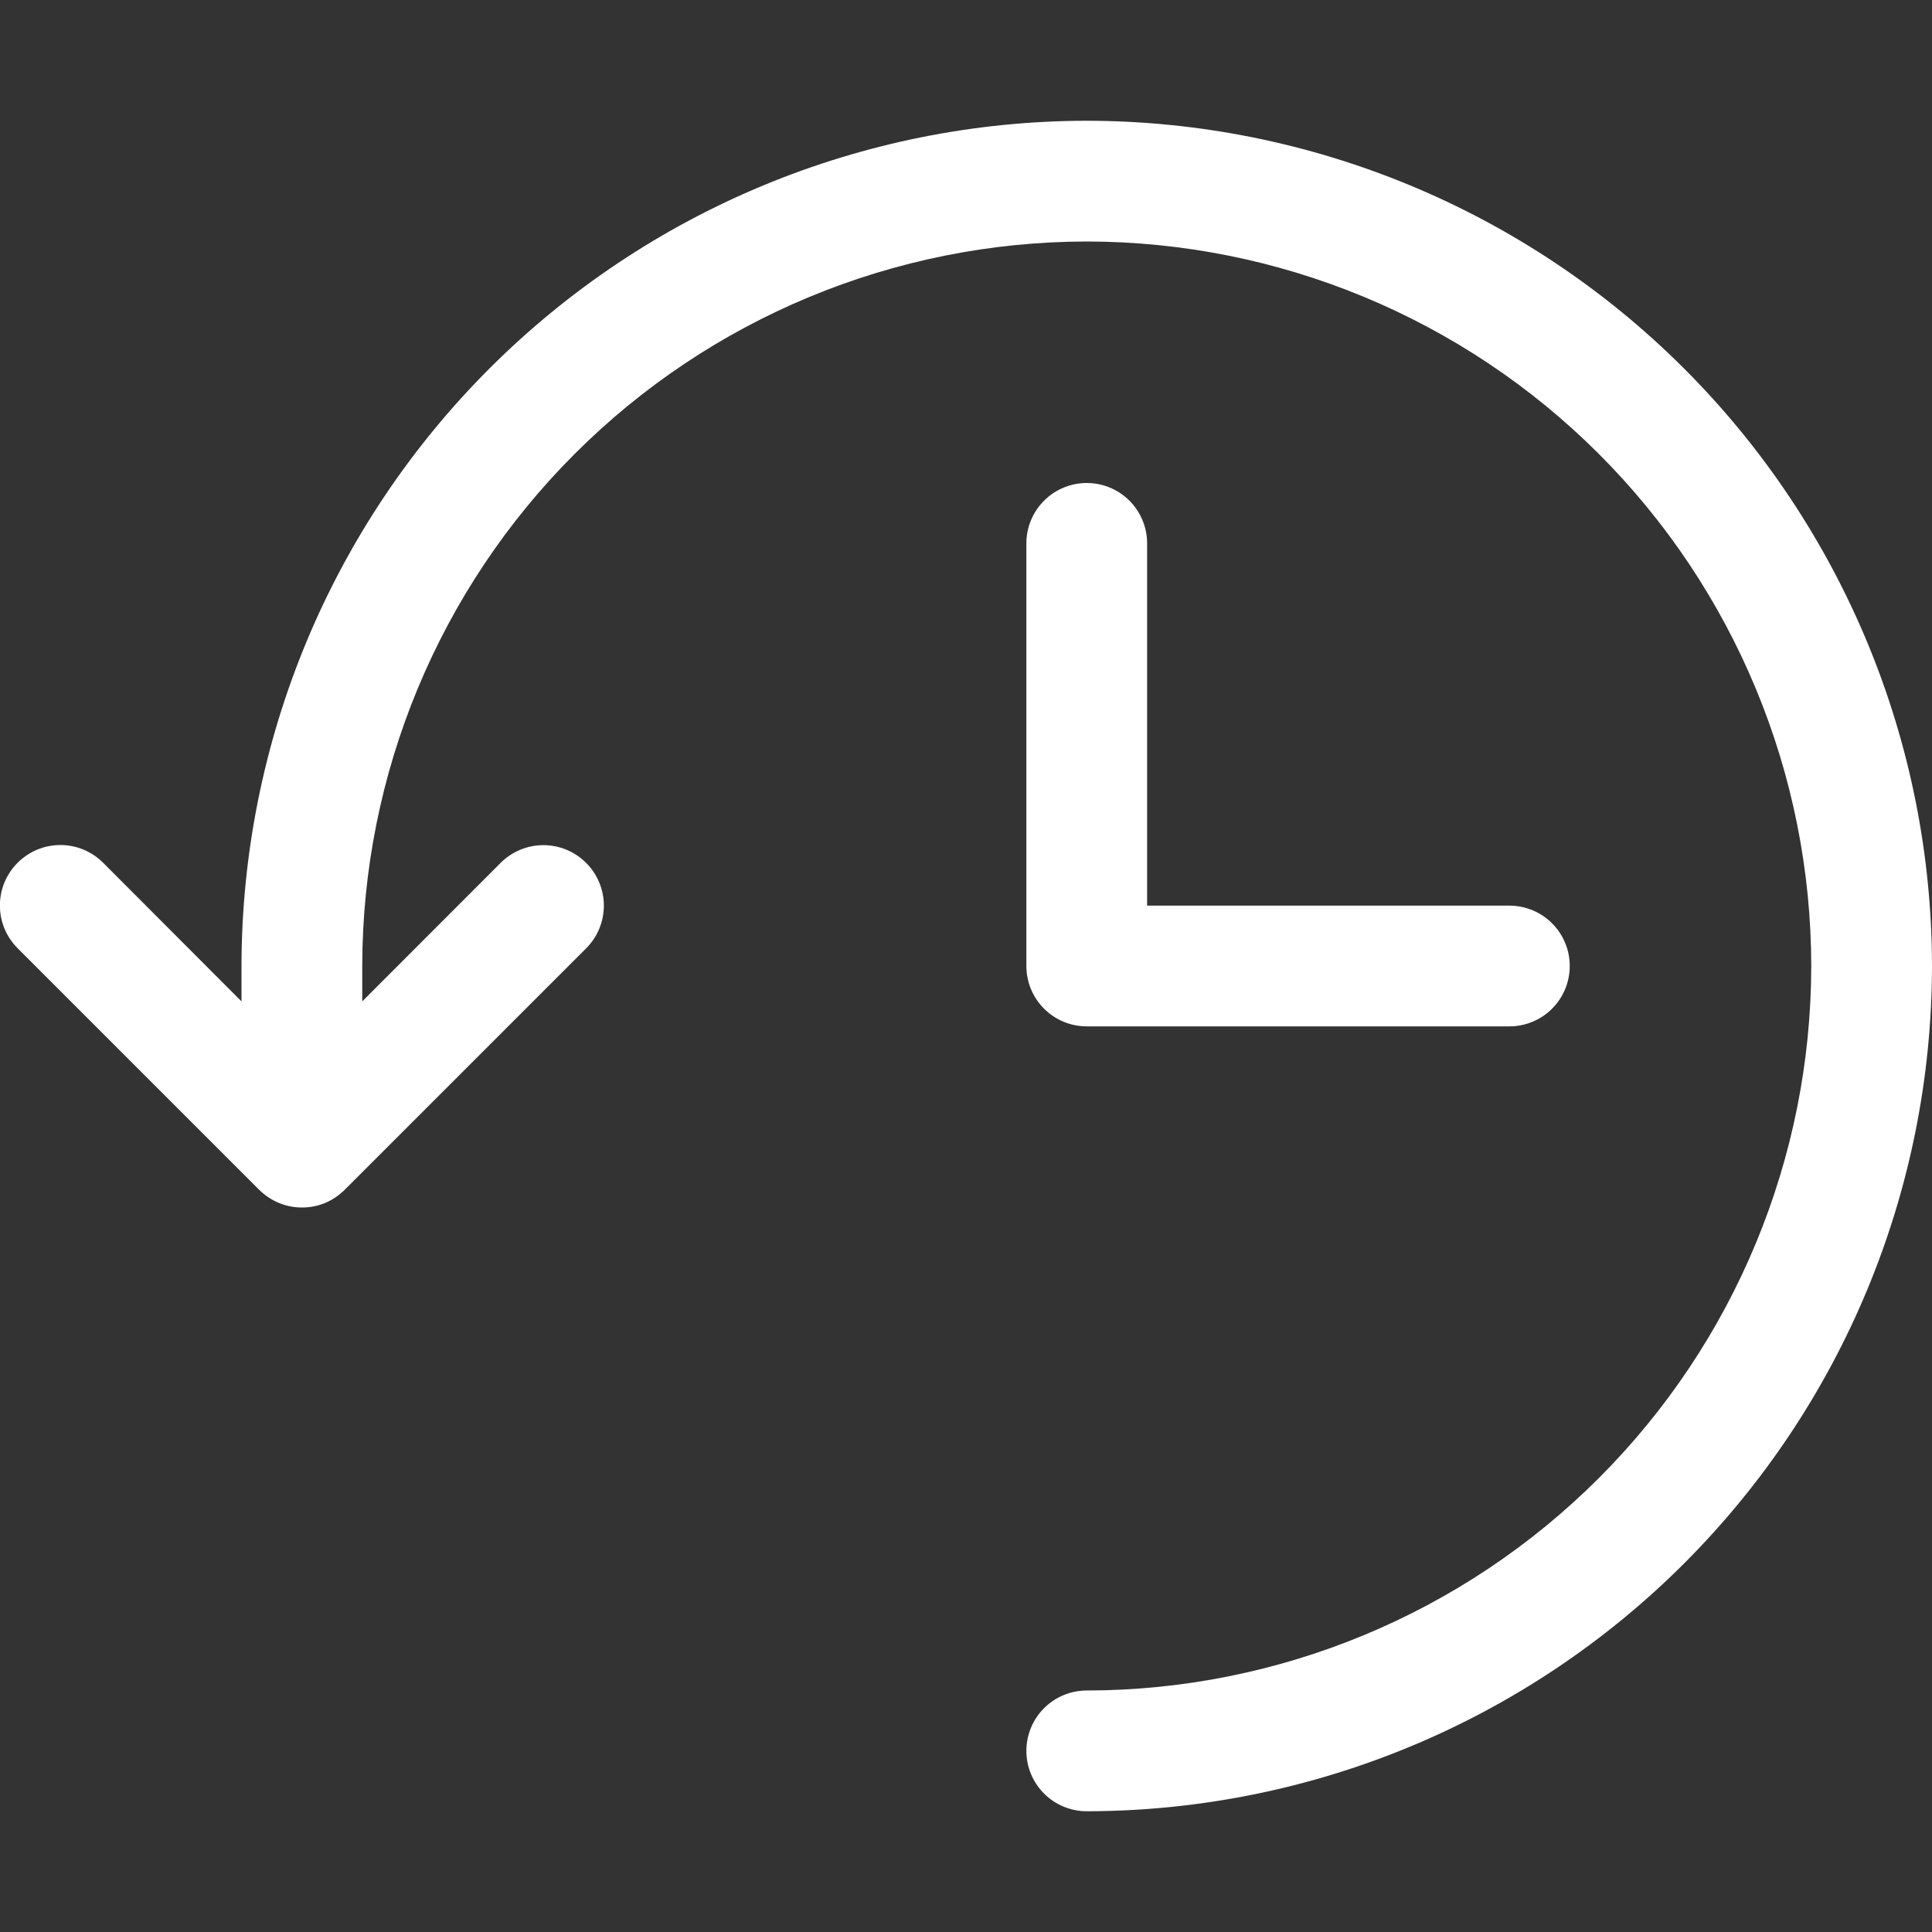 <svg width="250" height="250" viewBox="0 0 250 250" fill="none" xmlns="http://www.w3.org/2000/svg">
<rect x="0" y="0" width="250" height="250" fill="#333333" stroke="none"/>
<g id="historic-svgrepo-com (1) 1" clip-path="url(#clip0_473_2875)">
<path id="Path 89" d="M250 125C249.967 153.998 238.433 181.799 217.928 202.303C197.423 222.808 169.623 234.342 140.625 234.375C138.553 234.375 136.566 233.552 135.101 232.087C133.635 230.622 132.812 228.635 132.812 226.562C132.812 224.49 133.635 222.503 135.101 221.038C136.566 219.573 138.553 218.75 140.625 218.75C165.481 218.725 189.313 208.84 206.889 191.264C224.465 173.688 234.35 149.856 234.375 125C234.35 100.144 224.465 76.312 206.889 58.736C189.313 41.16 165.481 31.275 140.625 31.25C115.768 31.275 91.937 41.16 74.361 58.736C56.785 76.312 46.9 100.144 46.875 125V129.578L64.781 111.656C65.507 110.929 66.369 110.351 67.318 109.958C68.267 109.564 69.285 109.361 70.312 109.361C71.34 109.361 72.357 109.564 73.307 109.958C74.256 110.351 75.118 110.929 75.844 111.656C76.571 112.382 77.148 113.244 77.542 114.193C77.936 115.142 78.139 116.16 78.139 117.188C78.139 118.215 77.936 119.233 77.542 120.182C77.148 121.131 76.571 121.993 75.844 122.719L44.594 153.969C43.861 154.693 42.996 155.271 42.047 155.672C41.099 156.058 40.085 156.255 39.062 156.25C38.038 156.25 37.024 156.048 36.078 155.656C35.128 155.256 34.264 154.678 33.531 153.953L2.281 122.703C1.554 121.977 0.976 121.115 0.582 120.166C0.189 119.217 -0.014 118.199 -0.014 117.172C-0.014 116.144 0.189 115.127 0.582 114.178C0.976 113.228 1.554 112.366 2.281 111.641C3.007 110.913 3.869 110.336 4.818 109.942C5.767 109.548 6.785 109.345 7.812 109.345C8.84 109.345 9.857 109.548 10.807 109.942C11.756 110.336 12.618 110.913 13.344 111.641L31.25 129.578V125C31.283 96.002 42.817 68.201 63.322 47.697C83.826 27.192 111.627 15.658 140.625 15.625C169.623 15.658 197.423 27.192 217.928 47.697C238.433 68.201 249.967 96.002 250 125ZM140.625 62.5C138.553 62.5 136.566 63.323 135.101 64.788C133.635 66.253 132.812 68.24 132.812 70.312V125C132.812 127.072 133.635 129.059 135.101 130.524C136.566 131.989 138.553 132.812 140.625 132.812H195.312C197.384 132.812 199.371 131.989 200.837 130.524C202.302 129.059 203.125 127.072 203.125 125C203.125 122.928 202.302 120.941 200.837 119.476C199.371 118.011 197.384 117.188 195.312 117.188H148.437V70.312C148.437 68.24 147.614 66.253 146.149 64.788C144.684 63.323 142.697 62.5 140.625 62.5Z" fill="white"/>
</g>
<defs>
<clipPath id="clip0_473_2875">
<rect width="250" height="250" fill="white"/>
</clipPath>
</defs>
</svg>
